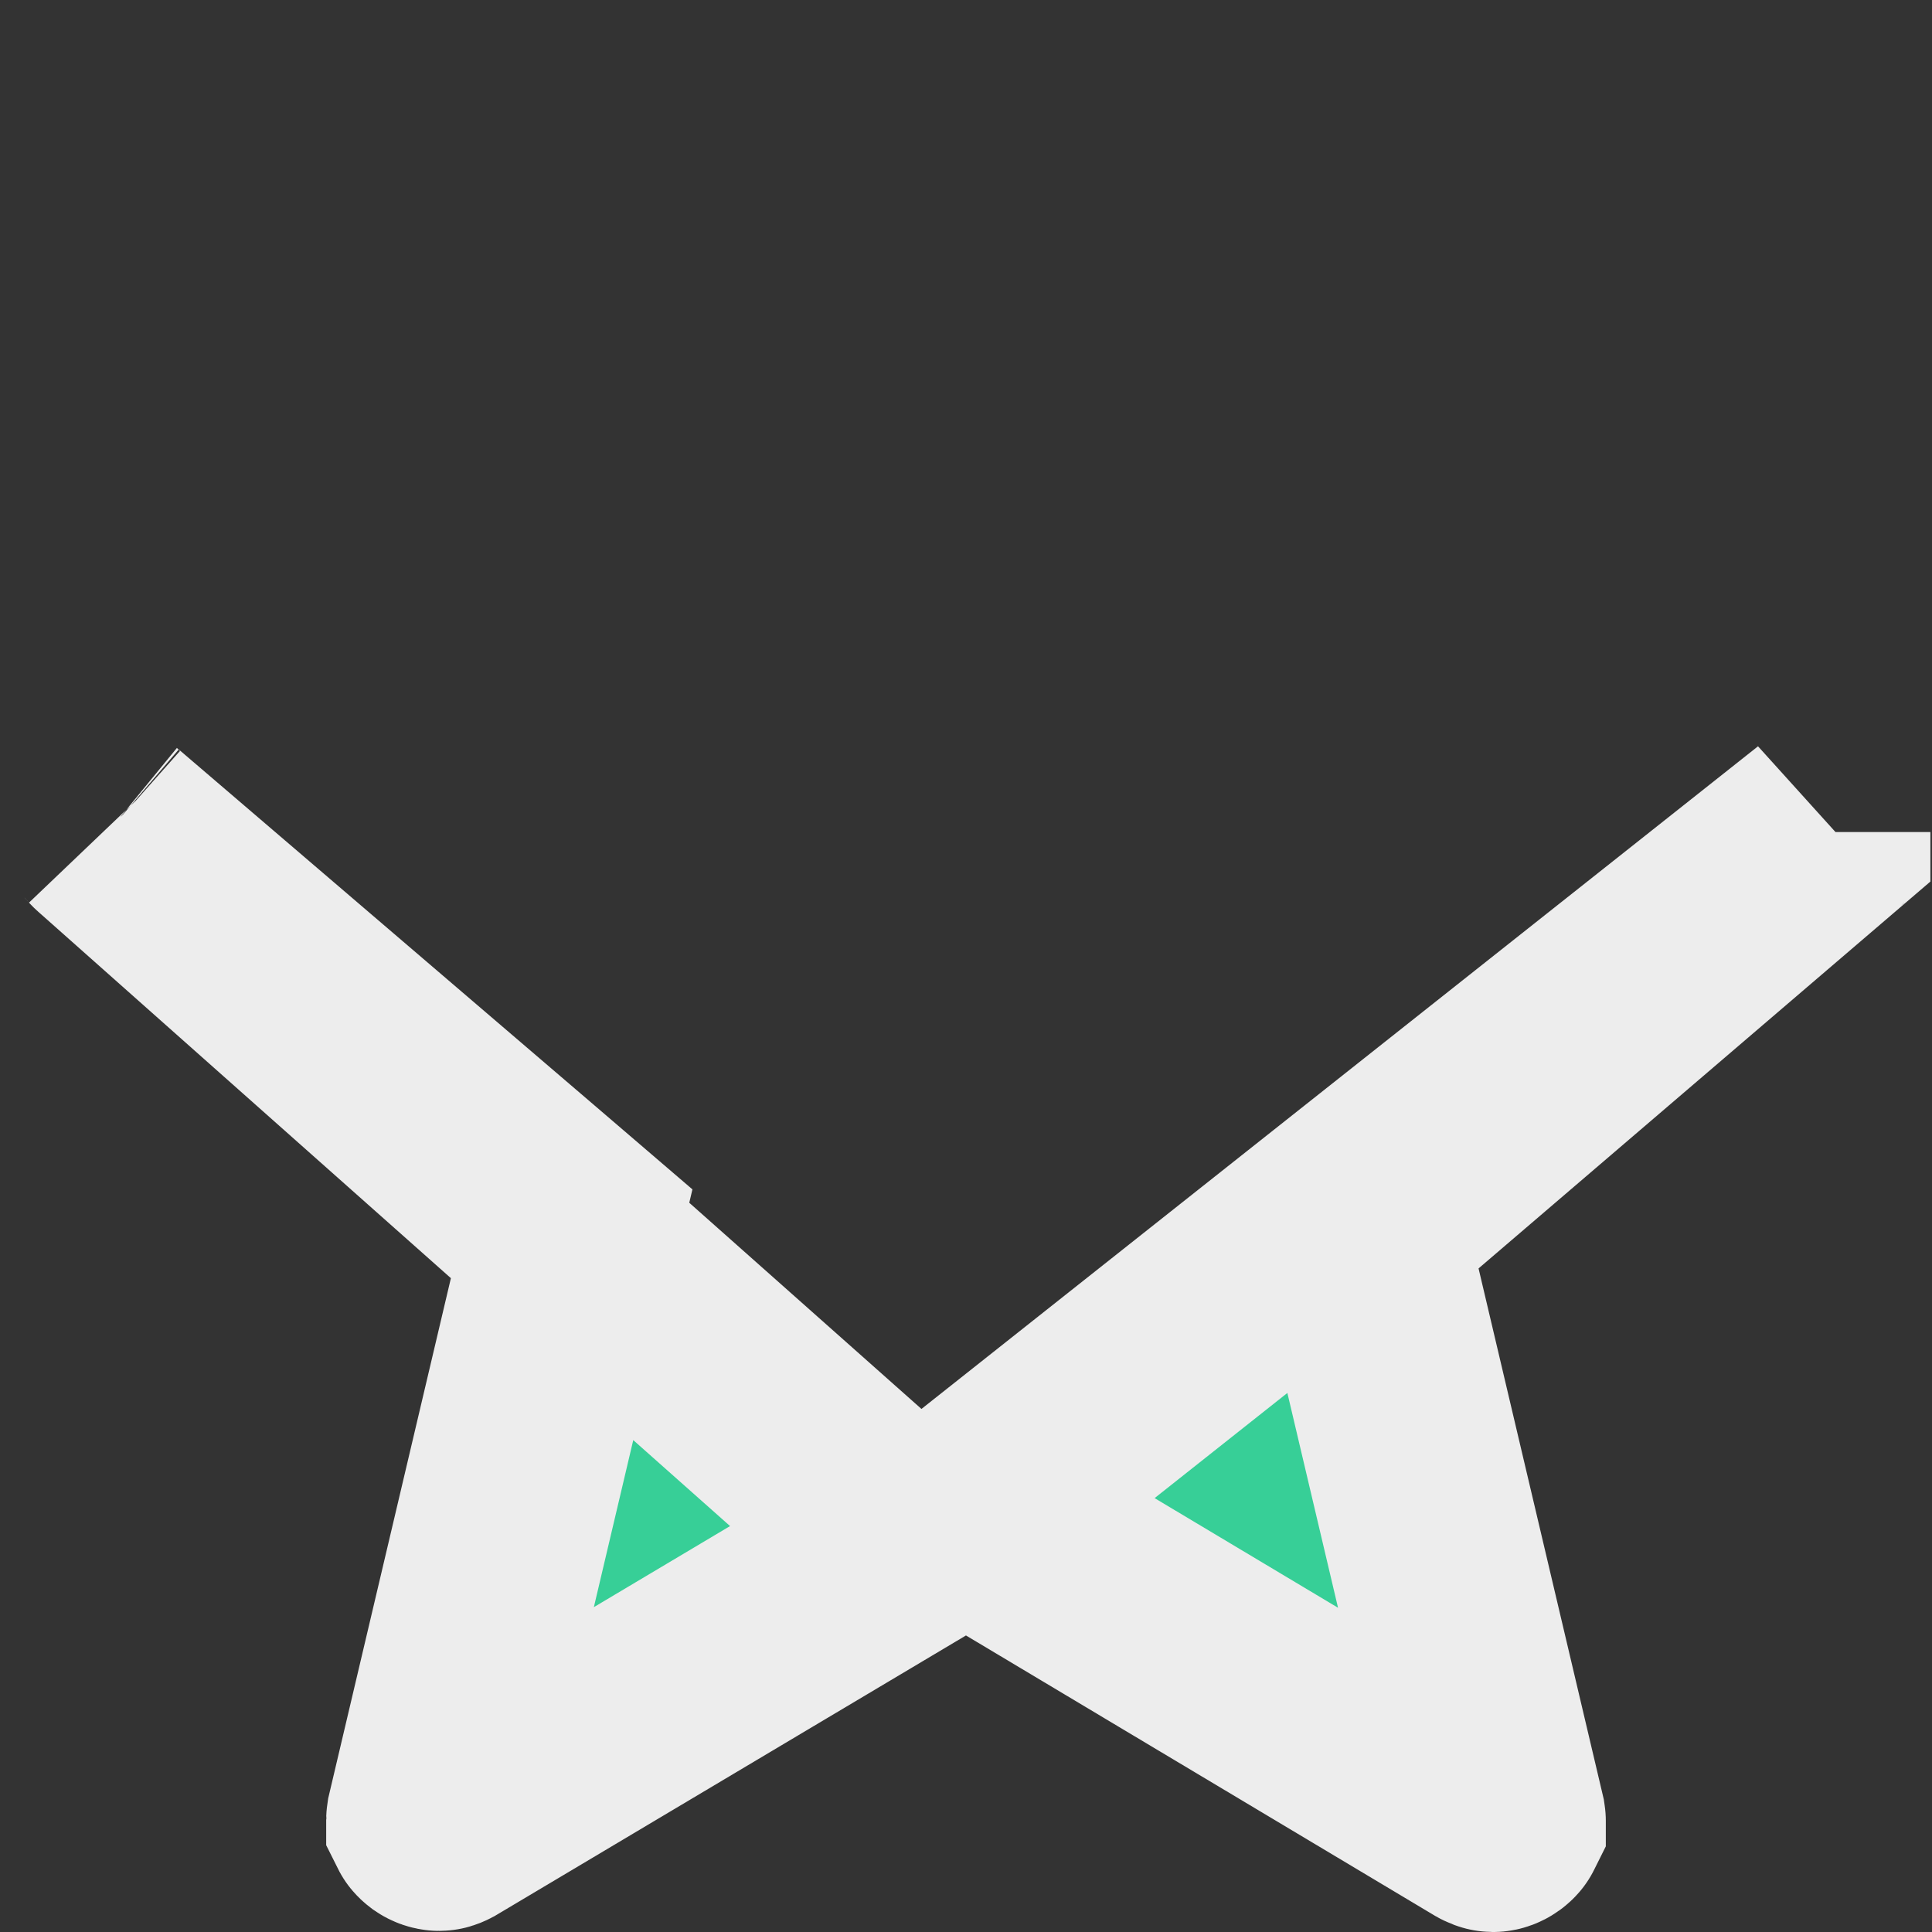 <svg width="18" height="18" viewBox="0 0 18 18" fill="none" xmlns="http://www.w3.org/2000/svg">
<rect x="0" y="0" width="18" height="18" fill="#333333" stroke="none"/>
<path d="M9.001 14.073L9.513 14.379L13.878 16.988L13.878 16.988C13.892 16.996 13.901 16.998 13.904 16.999C13.907 17 13.909 17 13.912 17C13.918 17 13.93 16.997 13.944 16.987C13.955 16.979 13.96 16.971 13.961 16.969C13.961 16.968 13.961 16.967 13.961 16.966C13.961 16.963 13.96 16.959 13.959 16.952L12.802 12.047L12.662 11.454L13.125 11.058L16.985 7.753L16.985 7.752C16.996 7.743 16.999 7.738 17 7.737L9.001 14.073ZM9.001 14.073L8.488 14.378M9.001 14.073L8.488 14.378M8.488 14.378L4.124 16.976L4.122 16.977C4.108 16.986 4.099 16.988 4.096 16.989C4.093 16.99 4.09 16.99 4.088 16.989C4.082 16.989 4.07 16.986 4.057 16.977C4.045 16.968 4.04 16.96 4.039 16.958C4.039 16.958 4.039 16.957 4.039 16.955C4.039 16.953 4.04 16.949 4.041 16.942C4.041 16.942 4.041 16.942 4.041 16.942L5.198 12.037L5.338 11.444L4.875 11.047L1.015 7.742L1.015 7.742M8.488 14.378L1.015 7.742M1.015 7.742C1.004 7.733 1.001 7.727 1 7.726L1.015 7.742Z" fill="#37CF97" stroke="#EDEDED" stroke-width="2"/>
</svg>
